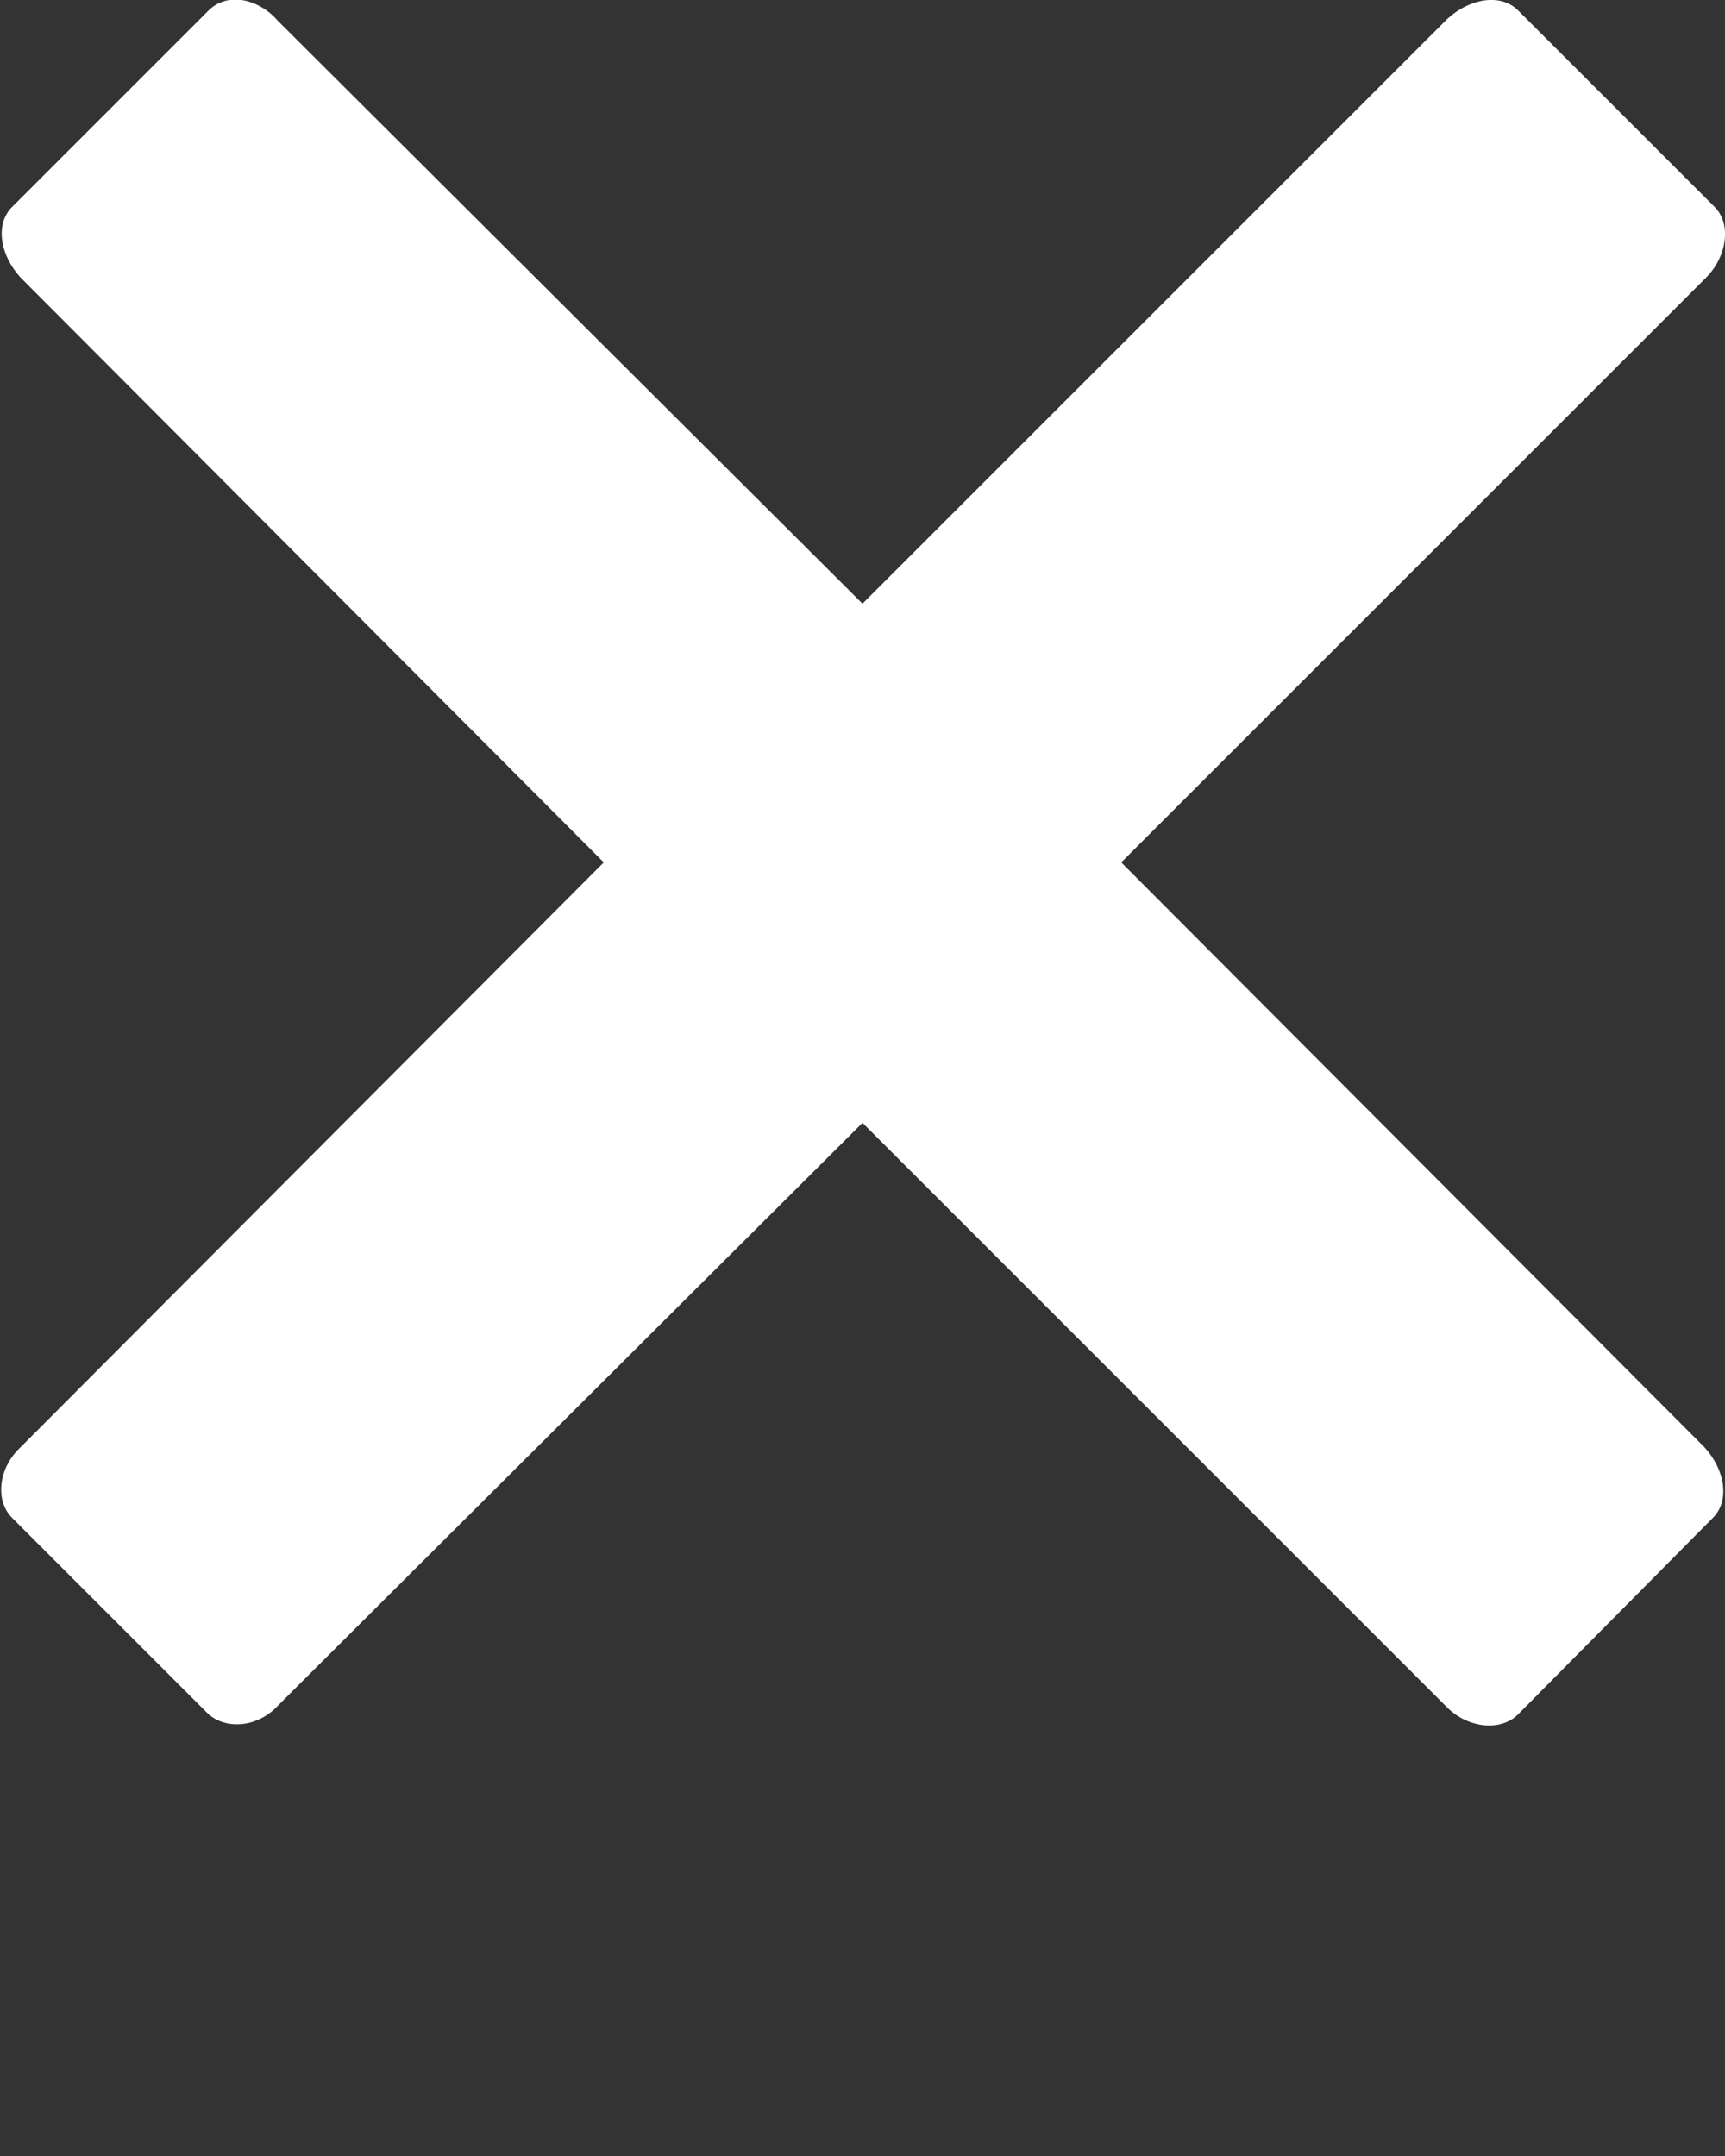 <svg id="Слой_1" fill="#FFF" xmlns="http://www.w3.org/2000/svg" viewBox="0 0 100 125"><rect x="0" y="0" width="100" height="125" fill="#333333" stroke="none"/><path d="M14,0c-0.7-0.1-1.4,0.1-1.9,0.6L0.7,12c-1,1-0.7,2.8,0.5,4.1L35,50L1.2,83.9C-0.1,85.1-0.3,87,0.7,88L12,99.3	c1,1,2.9,0.9,4.1-0.4L50,65.1L83.9,99c1.2,1.2,3.1,1.4,4.1,0.4L99.3,88c1-1,0.7-2.8-0.5-4.1L65,50l33.9-33.9	c1.2-1.2,1.5-3.1,0.5-4.1L88,0.6c-1-1-2.8-0.7-4.1,0.5L50,35L16.1,1.2C15.5,0.5,14.7,0.1,14,0z"/></svg>